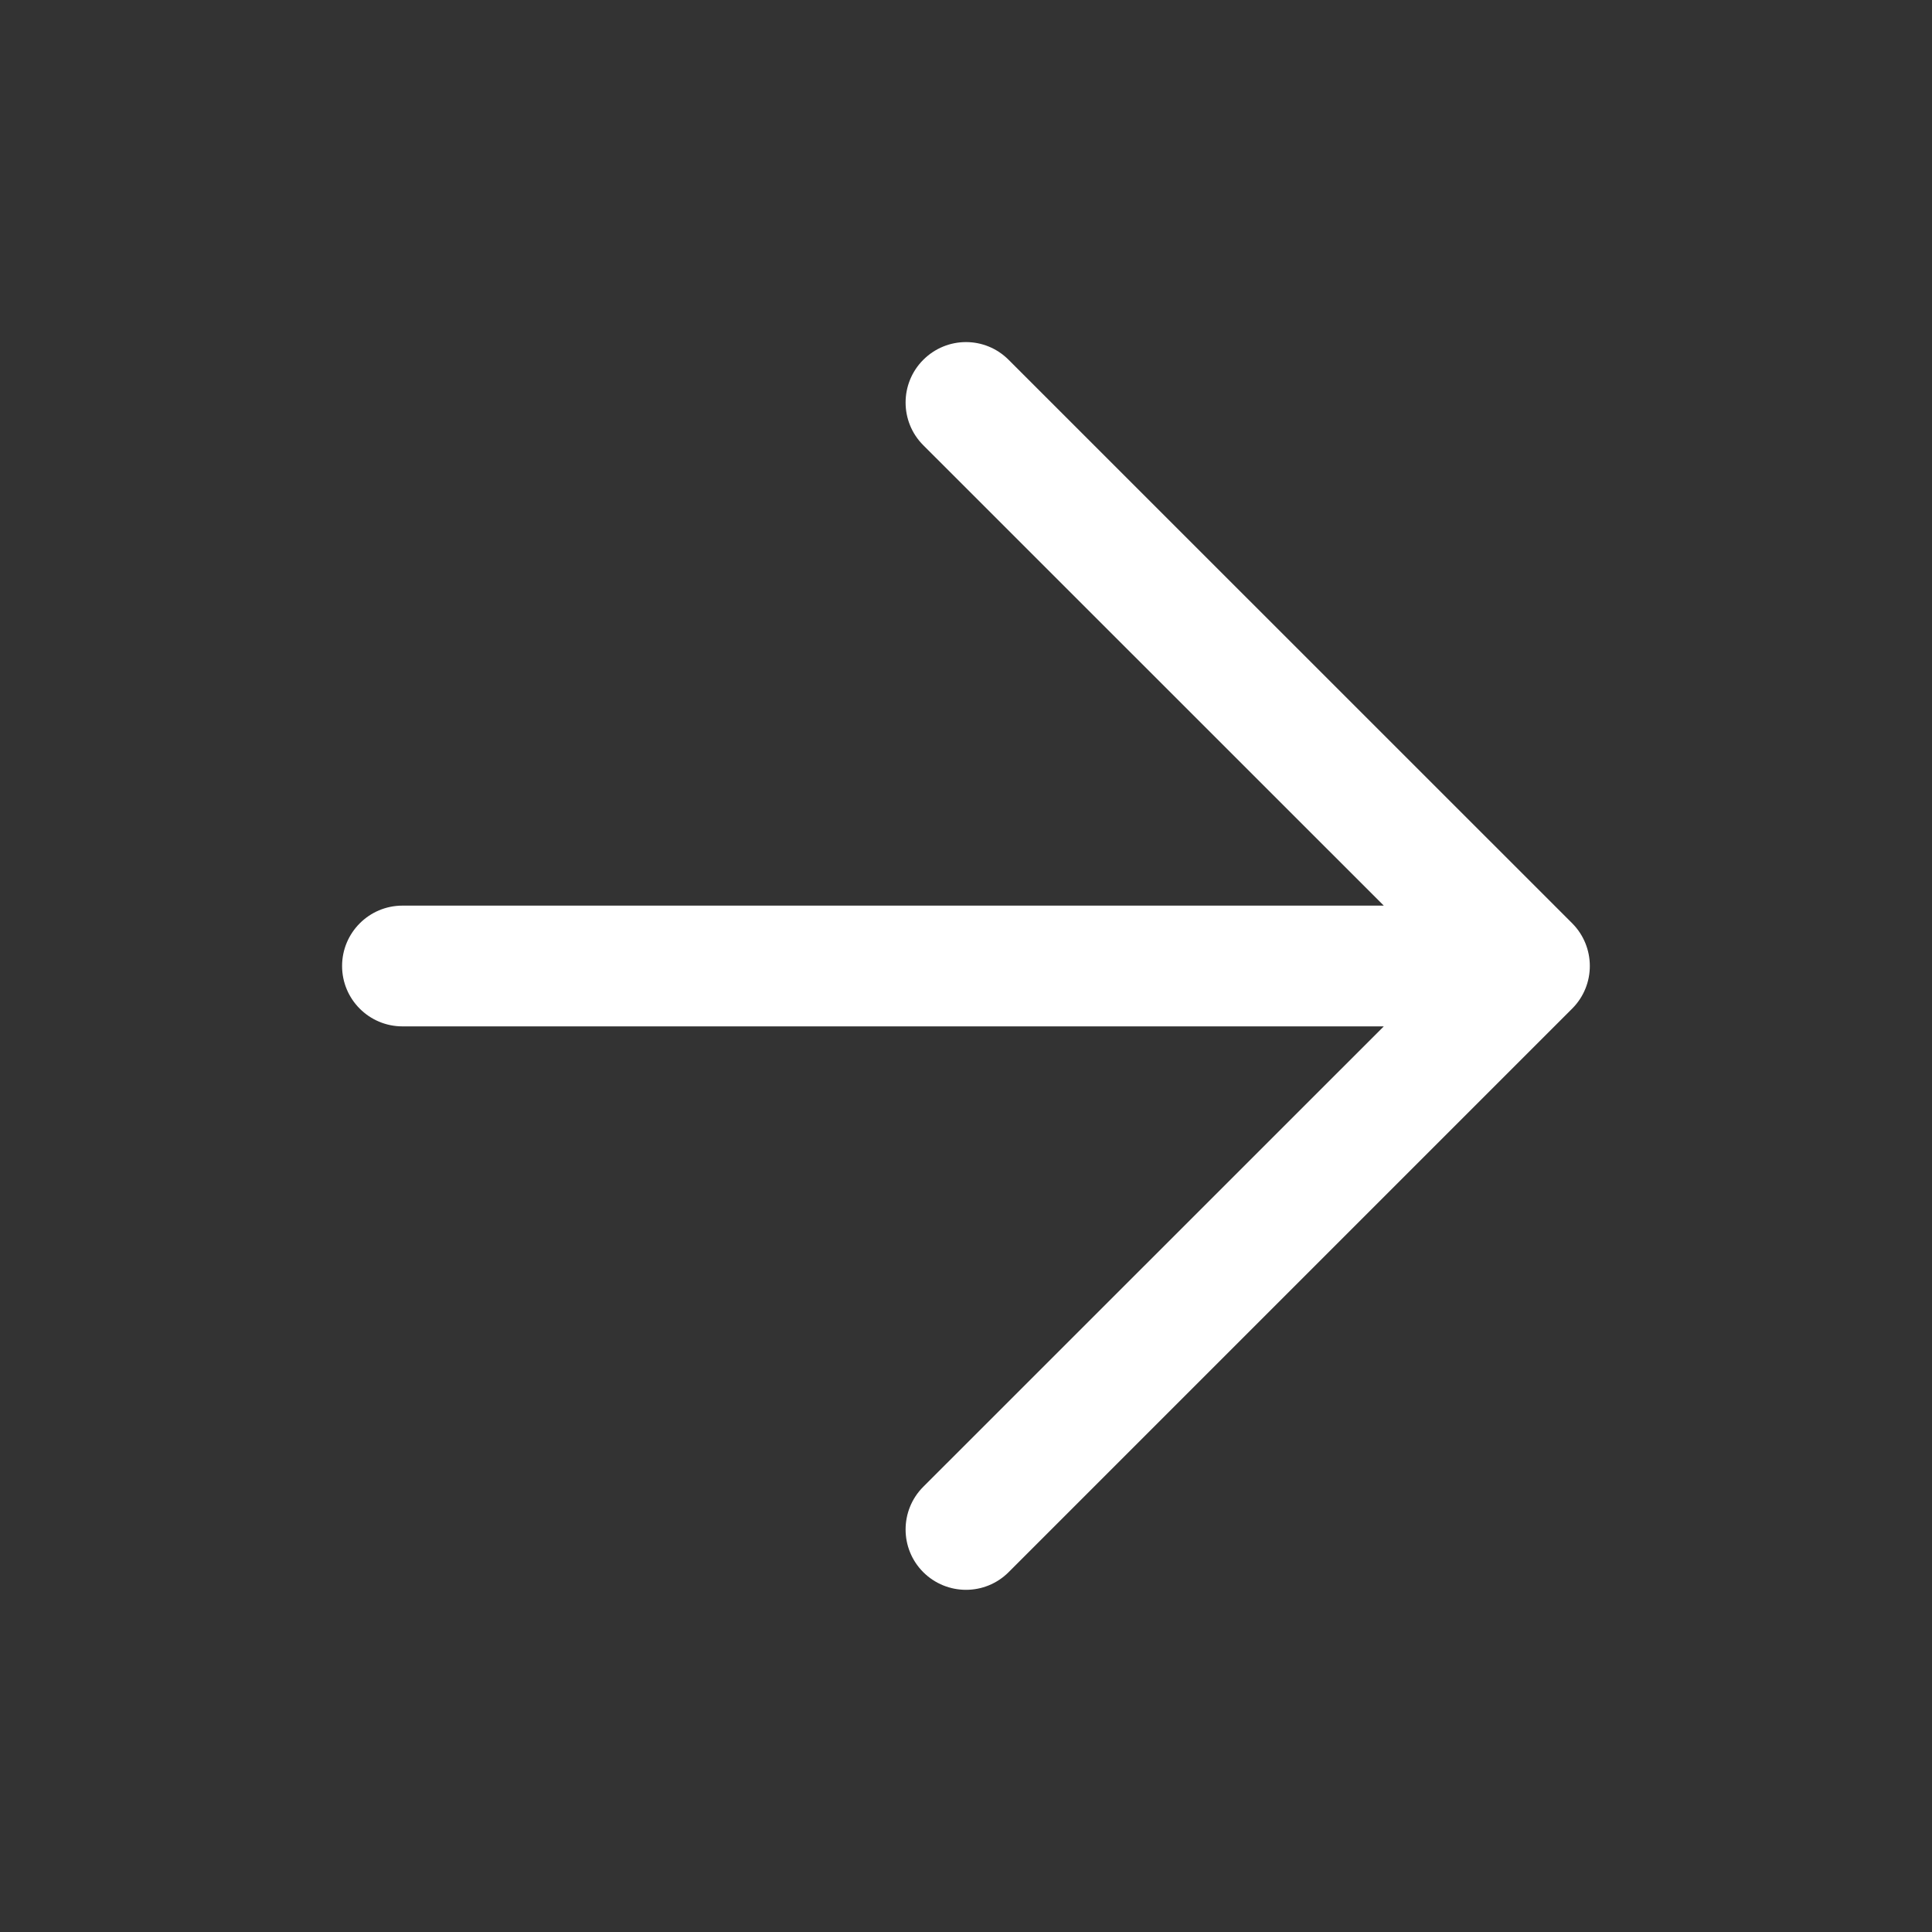 <svg width="16" height="16" viewBox="0 0 16 16" fill="none" xmlns="http://www.w3.org/2000/svg">
<rect x="0" y="0" width="16" height="16" fill="#333333" stroke="none"/>
<path fill-rule="evenodd" clip-rule="evenodd" d="M7.646 2.98C7.842 2.784 8.158 2.784 8.353 2.98L13.02 7.646C13.215 7.842 13.215 8.158 13.02 8.353L8.353 13.02C8.158 13.215 7.842 13.215 7.646 13.02C7.451 12.825 7.451 12.508 7.646 12.313L11.46 8.5H3.333C3.057 8.5 2.833 8.276 2.833 8C2.833 7.724 3.057 7.5 3.333 7.5H11.46L7.646 3.687C7.451 3.492 7.451 3.175 7.646 2.98Z" fill="white"/>
</svg>
